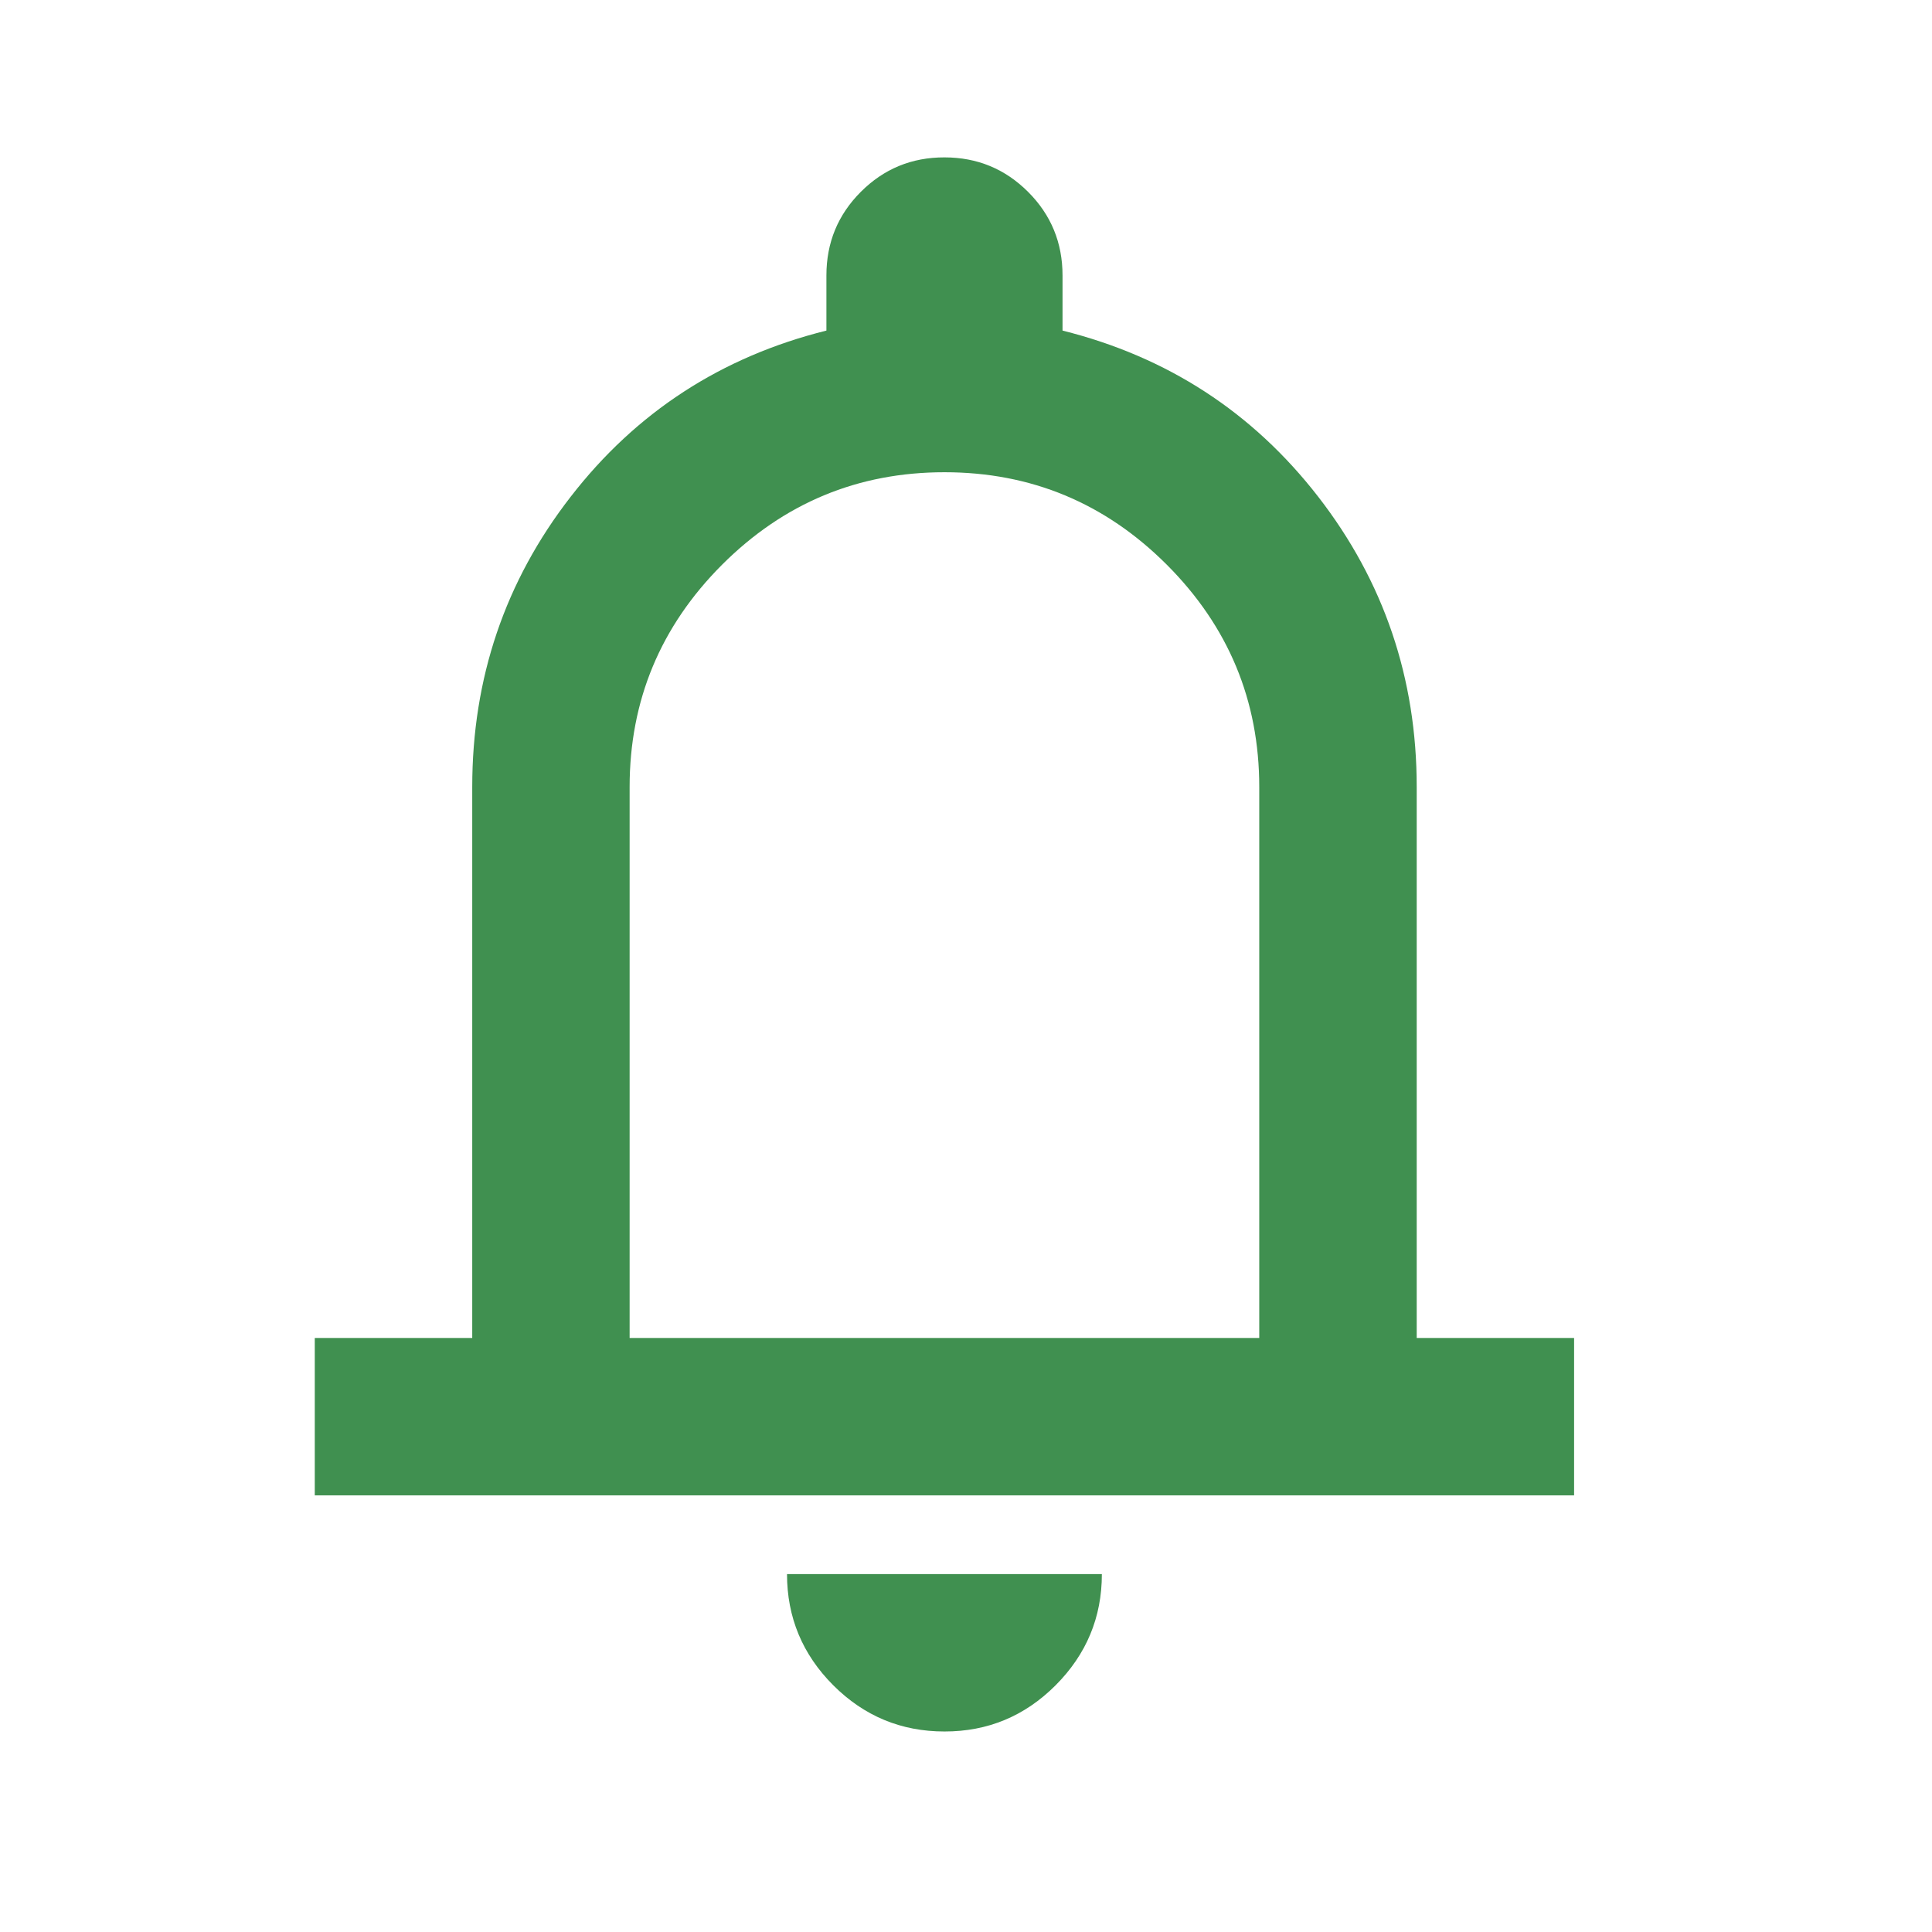<svg width="28" height="28" viewBox="0 0 28 28" fill="none" xmlns="http://www.w3.org/2000/svg">
<path d="M4.562 21.672V19.391H6.844V11.406C6.844 9.829 7.319 8.426 8.27 7.2C9.22 5.973 10.456 5.17 11.977 4.791V3.992C11.977 3.517 12.143 3.113 12.476 2.78C12.809 2.447 13.213 2.28 13.688 2.281C14.163 2.281 14.567 2.448 14.9 2.781C15.233 3.114 15.399 3.518 15.399 3.992V4.791C16.919 5.171 18.155 5.974 19.106 7.201C20.056 8.427 20.532 9.829 20.532 11.406V19.391H22.813V21.672H4.562ZM13.688 25.094C13.06 25.094 12.523 24.871 12.076 24.424C11.629 23.976 11.406 23.439 11.406 22.813H15.969C15.969 23.44 15.745 23.977 15.298 24.425C14.851 24.872 14.314 25.095 13.688 25.094ZM9.125 19.391H18.25V11.406C18.25 10.152 17.803 9.078 16.91 8.184C16.017 7.291 14.942 6.844 13.688 6.844C12.433 6.844 11.359 7.291 10.465 8.184C9.572 9.078 9.125 10.152 9.125 11.406V19.391Z" fill="#409050"/>
</svg>
